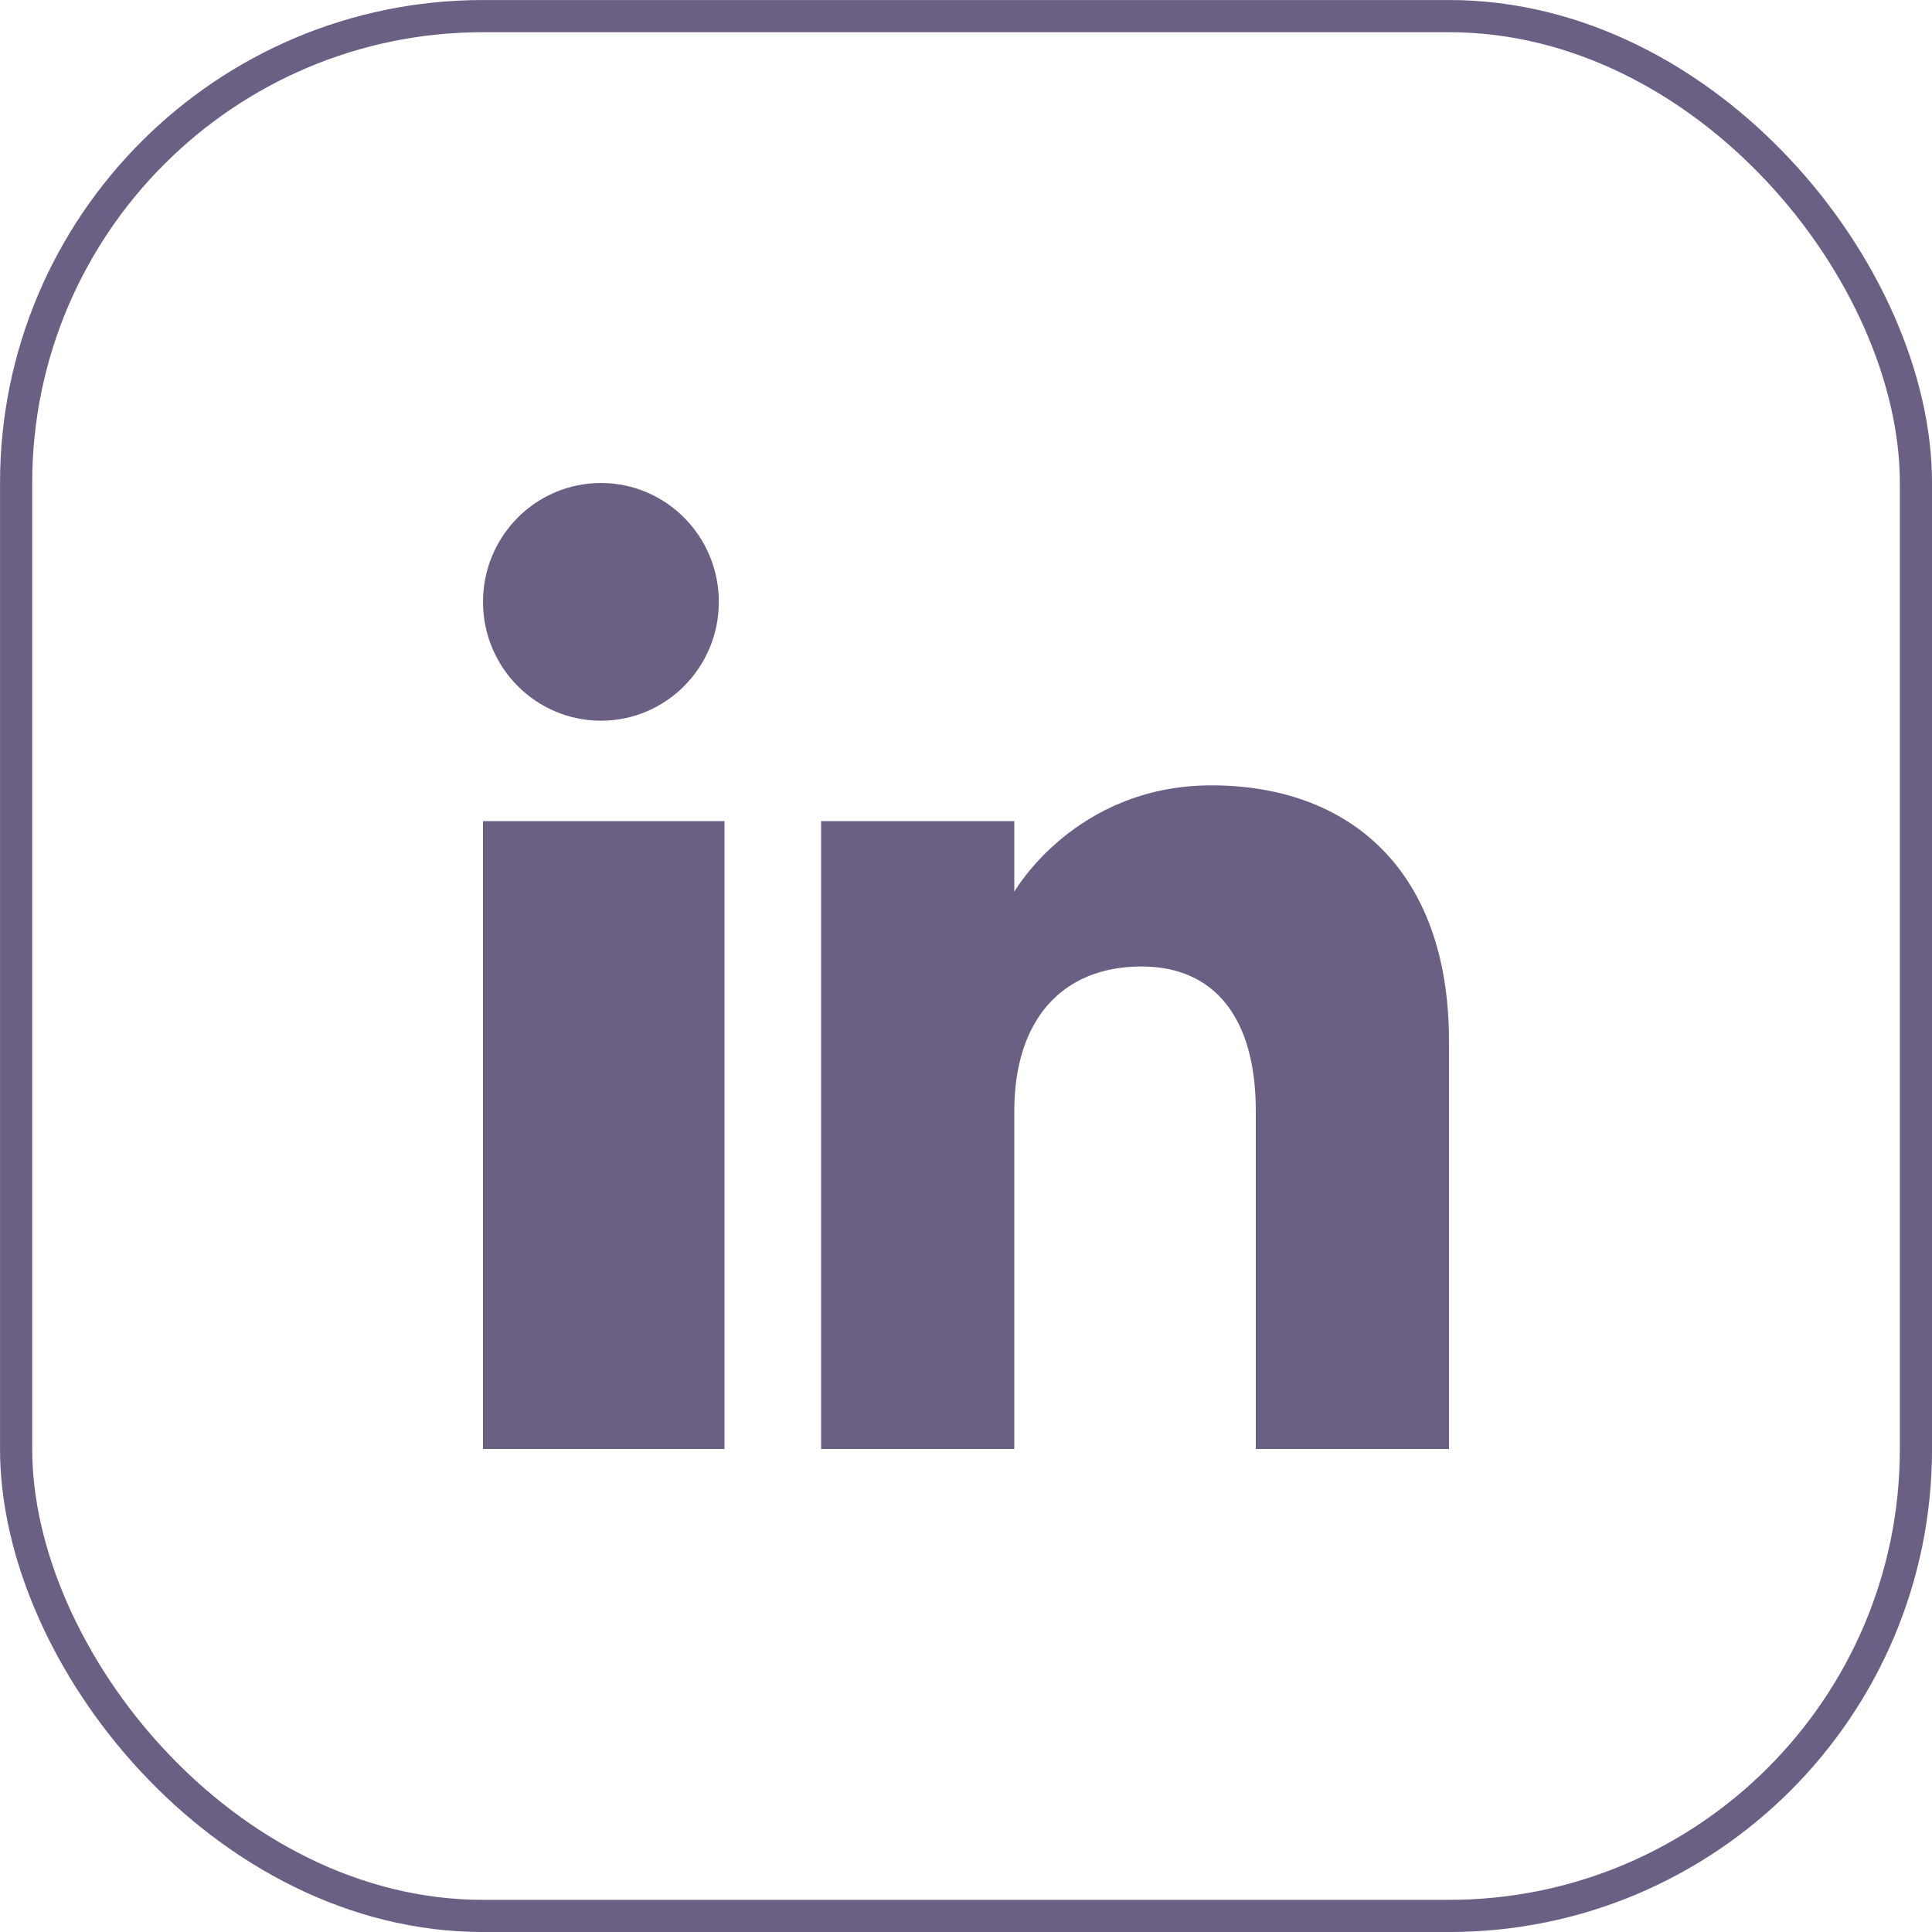 <svg width="32" height="32" viewBox="0 0 32 32" fill="none" xmlns="http://www.w3.org/2000/svg">
<rect x="0.267" y="0.267" width="31.467" height="31.467" rx="7.733" stroke="#6B6084" stroke-width="0.533"/>
<g clip-path="url(#clip0_201_1620)">
<path fill-rule="evenodd" clip-rule="evenodd" d="M24 24H20.8V18.401C20.8 16.865 20.122 16.008 18.907 16.008C17.585 16.008 16.8 16.901 16.8 18.401V24H13.6V13.6H16.8V14.77C16.8 14.77 17.804 13.008 20.066 13.008C22.33 13.008 24 14.389 24 17.247V24ZM9.954 11.937C8.874 11.937 8 11.055 8 9.968C8 8.882 8.874 8 9.954 8C11.032 8 11.906 8.882 11.906 9.968C11.907 11.055 11.032 11.937 9.954 11.937ZM8 24H12V13.6H8V24Z" fill="#6B6084"/>
</g>
<defs>
<clipPath id="clip0_201_1620">
<rect width="16" height="16" fill="white" transform="translate(8 8)"/>
</clipPath>
</defs>
</svg>
